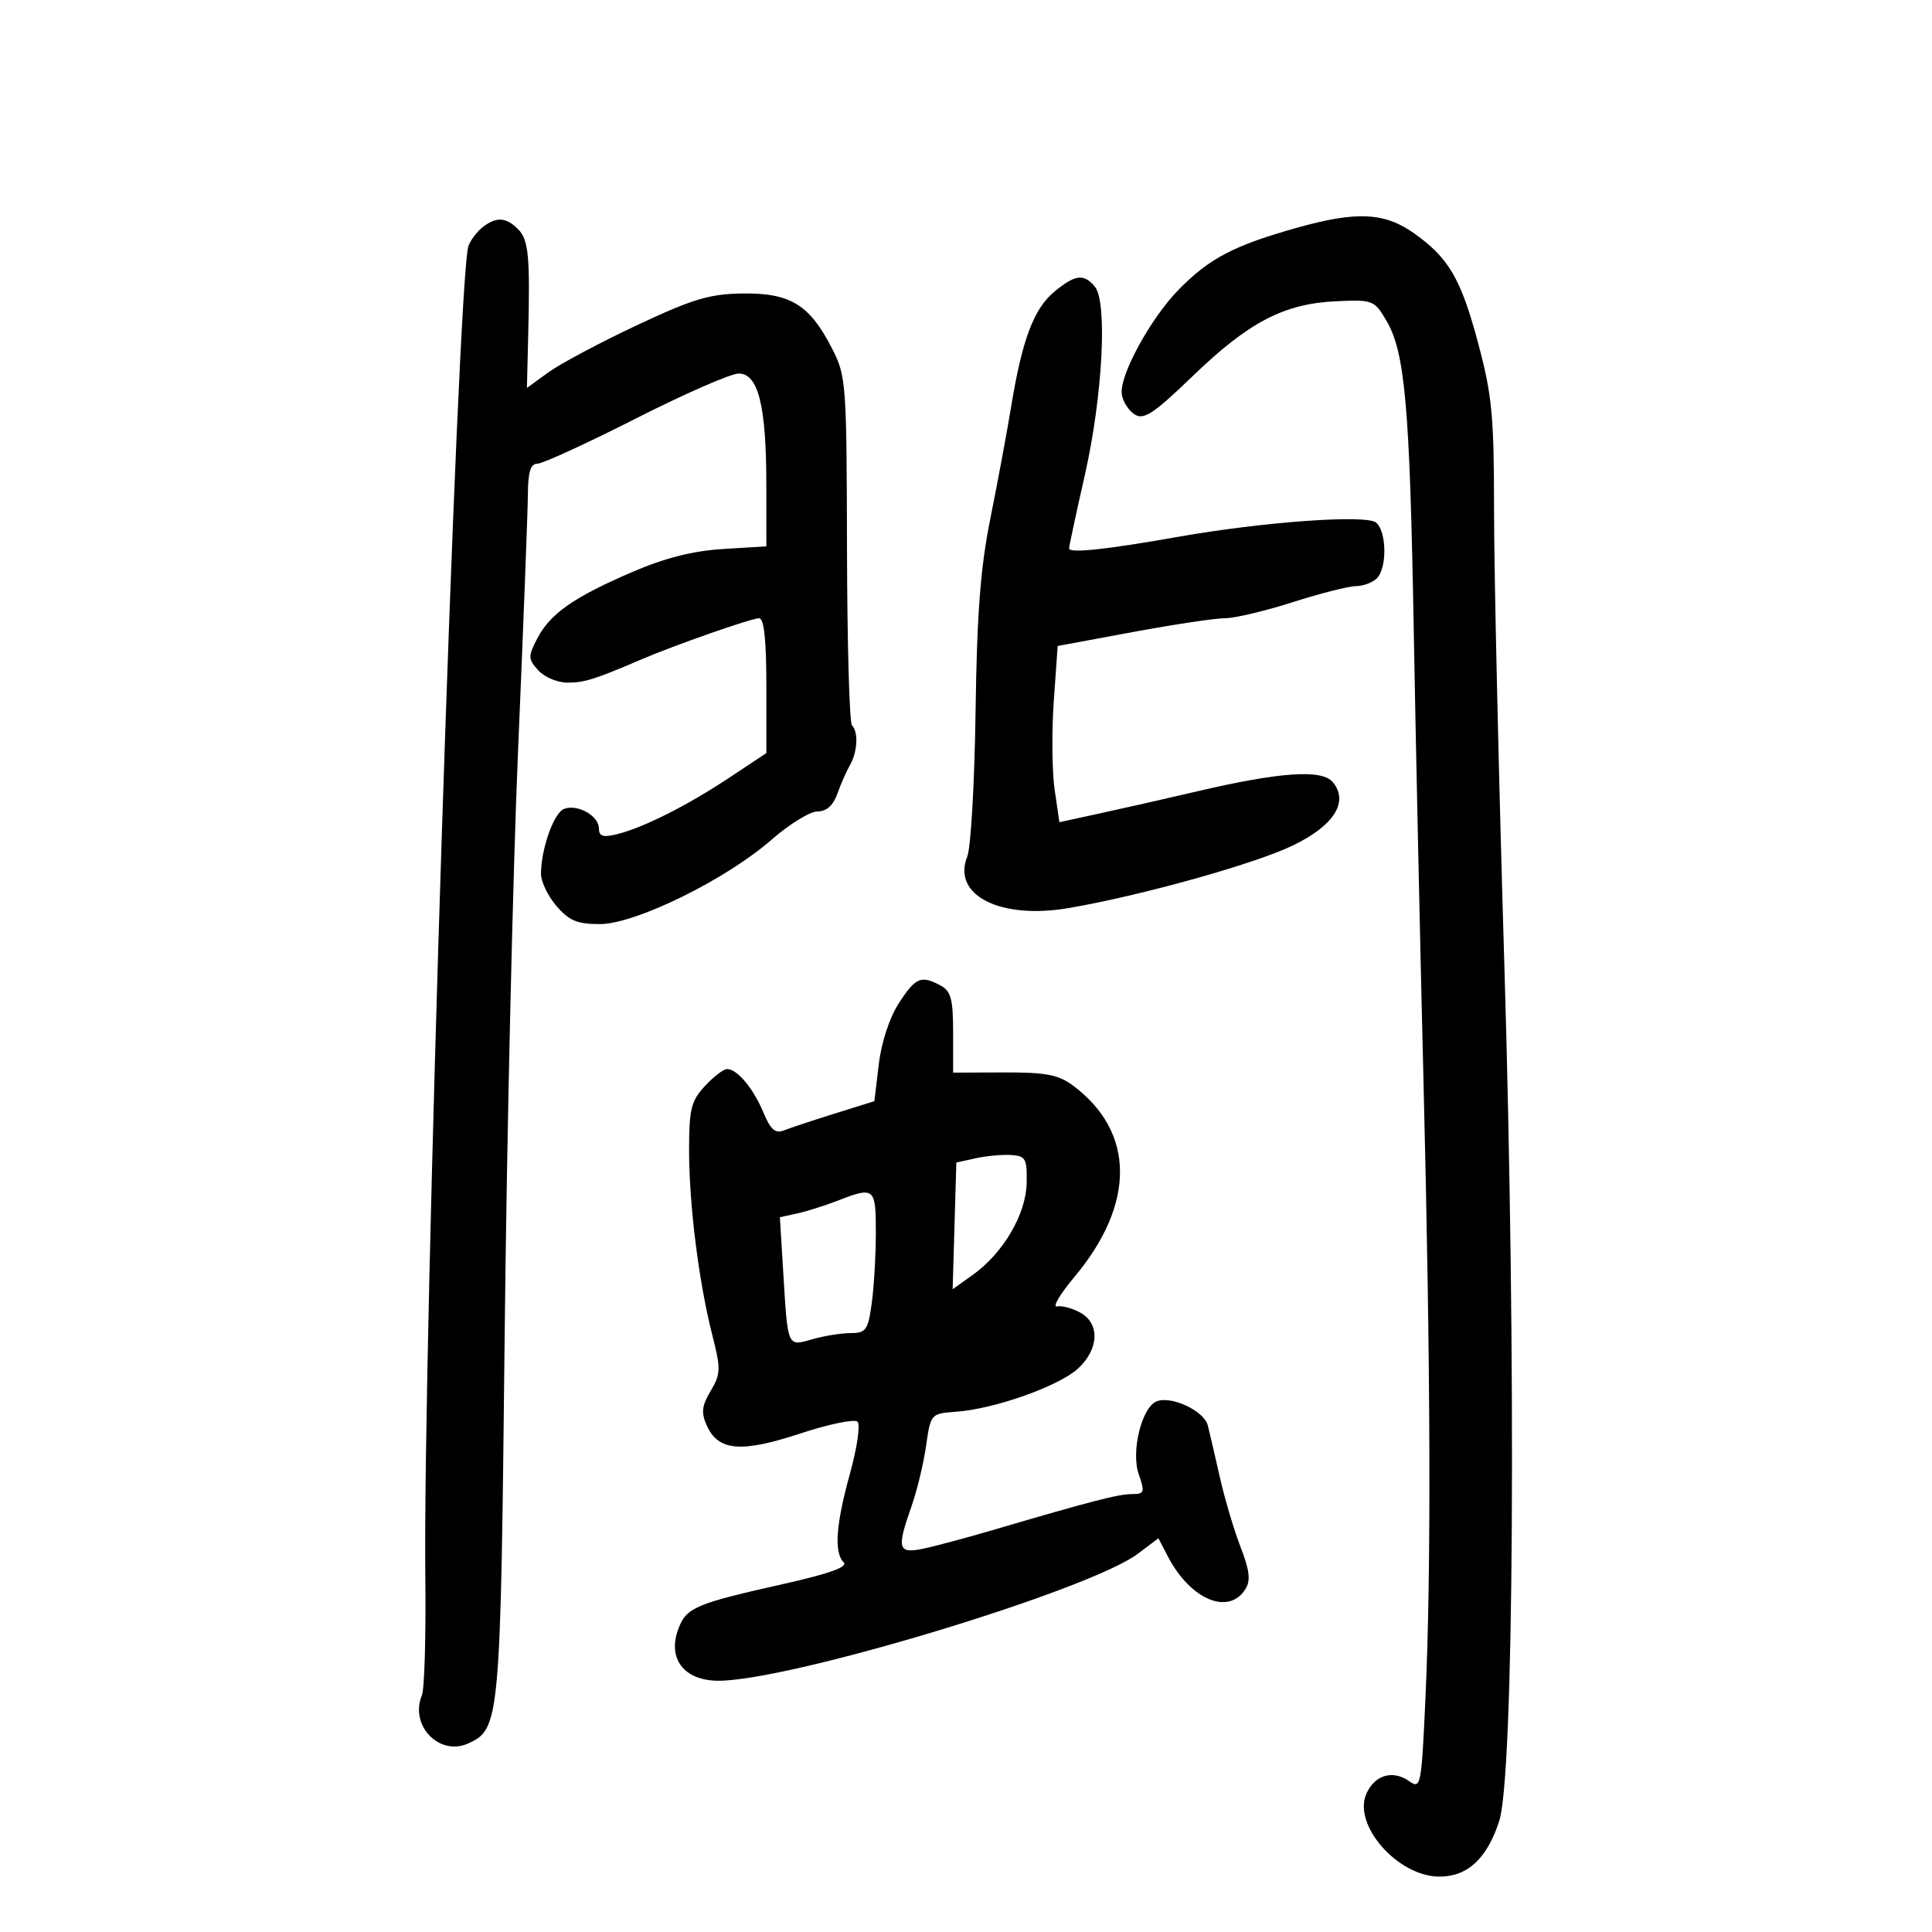 <svg xmlns="http://www.w3.org/2000/svg" width="300" height="300" viewBox="0 0 300 300" version="1.1">
	<path d="M 201.500 35.335 C 191.666 38.085, 187.806 40.097, 183.048 44.951 C 178.613 49.476, 173.766 58.390, 174.192 61.240 C 174.362 62.370, 175.266 63.776, 176.203 64.363 C 177.613 65.247, 179.157 64.223, 185.203 58.398 C 193.900 50.016, 199.354 47.164, 207.417 46.781 C 213.133 46.509, 213.395 46.608, 215.236 49.714 C 218.167 54.656, 218.900 62.841, 219.519 97.500 C 219.833 115.100, 220.518 146.825, 221.043 168 C 222.155 212.937, 222.252 243.825, 221.343 263.699 C 220.715 277.420, 220.629 277.854, 218.782 276.560 C 216.270 274.800, 213.500 275.607, 212.191 278.480 C 209.974 283.345, 217.043 291.400, 223.529 291.400 C 227.890 291.400, 230.916 288.581, 232.799 282.762 C 235.075 275.728, 235.459 212.076, 233.599 150 C 232.718 120.575, 231.996 88.850, 231.996 79.500 C 231.995 64.513, 231.698 61.392, 229.489 53.147 C 226.850 43.297, 224.953 40.051, 219.615 36.252 C 215.016 32.981, 210.698 32.762, 201.500 35.335 M 74.938 35.282 C 74.079 35.952, 73.093 37.255, 72.747 38.178 C 71.026 42.768, 65.627 209.371, 66.044 245 C 66.151 254.075, 65.911 262.289, 65.511 263.252 C 63.571 267.930, 68.213 272.751, 72.702 270.719 C 77.632 268.488, 77.730 267.392, 78.362 207.500 C 78.688 176.700, 79.625 135.750, 80.446 116.500 C 81.266 97.250, 81.952 79.362, 81.969 76.750 C 81.992 73.268, 82.390 72, 83.459 72 C 84.261 72, 91.124 68.850, 98.709 65.001 C 106.294 61.151, 113.491 58.001, 114.703 58.001 C 117.741 58, 118.987 62.986, 118.994 75.168 L 119 84.836 112.250 85.251 C 107.596 85.537, 103.223 86.646, 98.165 88.825 C 89.053 92.750, 85.411 95.304, 83.412 99.170 C 81.982 101.936, 81.996 102.338, 83.582 104.091 C 84.533 105.141, 86.569 106, 88.108 106 C 90.756 106, 92.367 105.495, 99.527 102.419 C 104.719 100.187, 116.687 96, 117.871 96 C 118.638 96, 119 99.358, 119 106.468 L 119 116.935 113.234 120.765 C 106.710 125.099, 99.812 128.564, 95.750 129.550 C 93.633 130.063, 93 129.855, 93 128.644 C 93 126.680, 89.667 124.807, 87.592 125.603 C 85.997 126.215, 84.015 131.791, 84.006 135.694 C 84.003 136.901, 85.086 139.151, 86.413 140.694 C 88.371 142.970, 89.646 143.498, 93.163 143.492 C 98.693 143.482, 112.731 136.578, 119.805 130.390 C 122.565 127.975, 125.774 126, 126.936 126 C 128.338 126, 129.378 125.075, 130.025 123.250 C 130.562 121.737, 131.451 119.719, 132 118.764 C 133.164 116.742, 133.310 113.644, 132.290 112.623 C 131.899 112.232, 131.553 99.895, 131.521 85.206 C 131.465 59.282, 131.395 58.368, 129.141 54 C 125.687 47.304, 122.720 45.490, 115.365 45.573 C 110.191 45.632, 107.608 46.406, 98.865 50.517 C 93.164 53.199, 86.996 56.483, 85.159 57.817 L 81.818 60.241 82.012 52.370 C 82.325 39.715, 82.091 37.234, 80.429 35.571 C 78.563 33.706, 77.060 33.627, 74.938 35.282 M 163.764 45.255 C 160.548 47.894, 158.731 52.685, 157.035 63 C 156.357 67.125, 154.894 75, 153.783 80.500 C 152.248 88.106, 151.698 95.288, 151.486 110.500 C 151.332 121.500, 150.753 131.625, 150.199 133 C 147.773 139.012, 155.326 142.834, 166 140.996 C 177.310 139.047, 194.875 134.136, 200.793 131.267 C 207.178 128.171, 209.483 124.492, 206.951 121.440 C 205.273 119.419, 198.741 119.870, 185.793 122.902 C 181.232 123.971, 174.575 125.480, 171 126.257 L 164.500 127.669 163.761 122.585 C 163.355 119.788, 163.295 113.632, 163.628 108.904 L 164.234 100.307 175.867 98.151 C 182.265 96.964, 188.720 95.995, 190.212 95.997 C 191.703 95.999, 196.428 94.881, 200.712 93.513 C 204.995 92.145, 209.422 91.020, 210.550 91.013 C 211.678 91.006, 213.140 90.460, 213.800 89.800 C 215.410 88.190, 215.328 82.517, 213.676 81.146 C 212.135 79.867, 196.160 81.023, 182.815 83.379 C 171.660 85.348, 165.998 85.947, 166.009 85.155 C 166.014 84.795, 167.116 79.660, 168.458 73.745 C 171.213 61.599, 171.995 46.904, 170.013 44.516 C 168.304 42.456, 166.984 42.613, 163.764 45.255 M 139.588 155.750 C 138.130 157.991, 136.871 161.812, 136.459 165.245 L 135.771 170.990 129.635 172.908 C 126.261 173.962, 122.710 175.138, 121.745 175.521 C 120.387 176.060, 119.657 175.422, 118.523 172.709 C 116.953 168.952, 114.470 166, 112.881 166 C 112.344 166, 110.801 167.191, 109.452 168.646 C 107.316 170.951, 107 172.230, 107 178.574 C 107 187.055, 108.505 199.059, 110.600 207.284 C 111.947 212.575, 111.926 213.317, 110.352 215.982 C 108.953 218.350, 108.846 219.367, 109.781 221.420 C 111.559 225.320, 115.112 225.610, 124.254 222.598 C 128.699 221.133, 132.707 220.307, 133.161 220.761 C 133.615 221.215, 133.090 224.824, 131.994 228.781 C 129.786 236.747, 129.480 241.080, 131.016 242.616 C 131.704 243.304, 128.717 244.375, 121.766 245.933 C 107.967 249.027, 106.584 249.614, 105.342 252.904 C 103.593 257.538, 106.200 260.958, 111.500 260.985 C 122.536 261.041, 169.183 246.929, 176.688 241.264 L 179.875 238.858 181.343 241.679 C 184.839 248.400, 190.788 250.905, 193.391 246.753 C 194.223 245.425, 194.044 243.864, 192.645 240.253 C 191.632 237.639, 190.192 232.800, 189.446 229.500 C 188.699 226.200, 187.846 222.532, 187.550 221.350 C 186.985 219.091, 181.938 216.703, 179.615 217.594 C 177.302 218.482, 175.593 225.395, 176.818 228.908 C 177.801 231.728, 177.710 232, 175.786 232 C 173.677 232, 169.551 233.064, 154.500 237.491 C 150.100 238.784, 145.037 240.139, 143.250 240.501 C 139.429 241.275, 139.220 240.462, 141.544 233.876 C 142.393 231.469, 143.410 227.250, 143.803 224.500 C 144.514 219.520, 144.533 219.499, 148.508 219.210 C 154.462 218.777, 164.468 215.223, 167.409 212.496 C 170.658 209.485, 170.814 205.521, 167.750 203.825 C 166.512 203.141, 164.884 202.707, 164.130 202.862 C 163.377 203.016, 164.580 200.973, 166.804 198.321 C 176.351 186.936, 176.280 175.775, 166.613 168.562 C 164.357 166.878, 162.397 166.505, 155.925 166.527 L 148 166.555 148 160.313 C 148 155.165, 147.661 153.889, 146.066 153.035 C 143.018 151.404, 142.190 151.752, 139.588 155.750 M 151.500 179.855 L 148.500 180.515 148.213 190.352 L 147.925 200.189 151.021 197.985 C 155.773 194.601, 159.322 188.563, 159.418 183.698 C 159.492 179.903, 159.260 179.485, 157 179.348 C 155.625 179.264, 153.150 179.492, 151.500 179.855 M 130 186.466 C 128.075 187.215, 125.285 188.095, 123.799 188.421 L 121.098 189.013 121.633 197.757 C 122.339 209.324, 122.231 209.081, 126.191 207.945 C 128.004 207.425, 130.666 207, 132.107 207 C 134.467 207, 134.791 206.538, 135.364 202.360 C 135.714 199.809, 136 194.859, 136 191.360 C 136 184.386, 135.788 184.212, 130 186.466" stroke="none" fill="black" fill-rule="evenodd"/>
</svg>